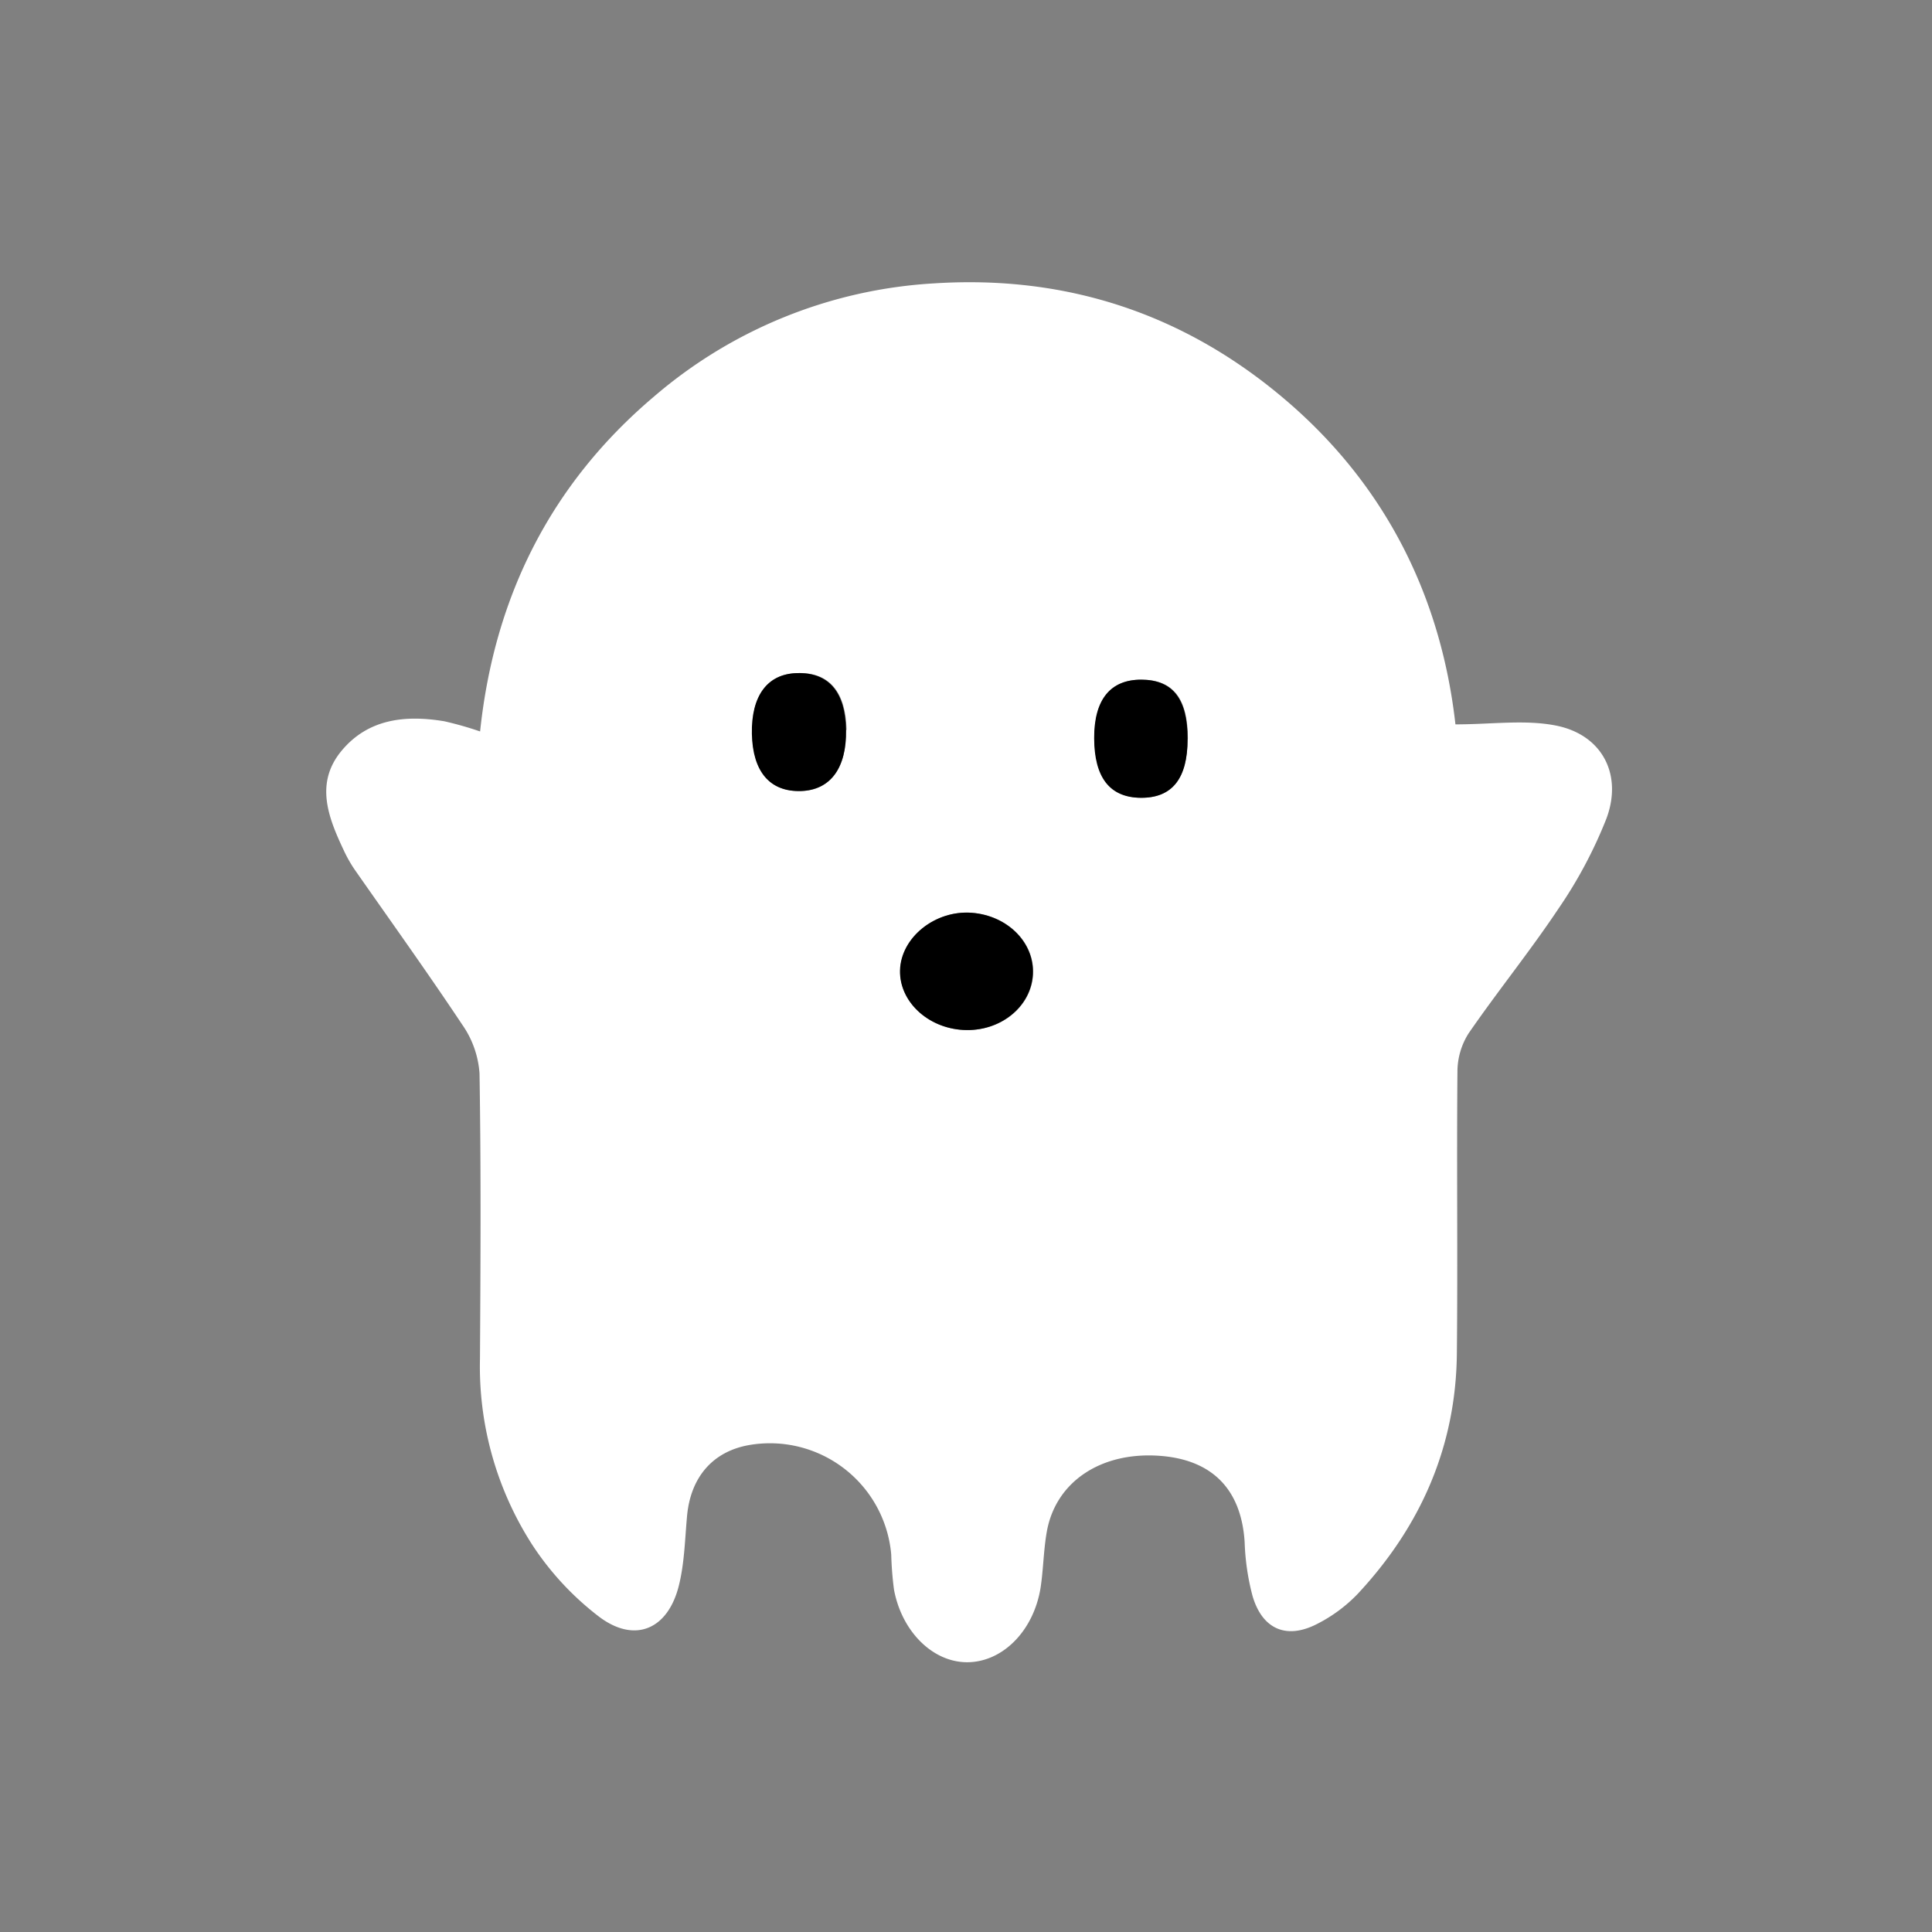 <svg id="Layer_1" data-name="Layer 1" xmlns="http://www.w3.org/2000/svg" viewBox="0 0 300 300"><rect x="0" y="0" width="300" height="300" fill="#808080" stroke="none"/><g id="zAwxcp.tif"><path d="M226,112.48c5.66,0,10.82-.77,15.63.19,7.14,1.42,10.38,7.59,7.81,14.45a70.2,70.2,0,0,1-7.46,14c-4.41,6.61-9.44,12.81-13.95,19.36a11.14,11.14,0,0,0-1.72,5.9c-.13,14.61.06,29.22-.09,43.83-.15,14.42-5.62,26.8-15.38,37.27a23.34,23.34,0,0,1-6.35,4.7c-4.74,2.43-8.49.8-10-4.37a37.31,37.31,0,0,1-1.22-8.32c-.5-8.13-4.94-12.78-13.05-13.42-9.13-.72-16.24,3.92-17.66,11.7-.53,2.94-.54,6-1,8.9-1.12,6.63-5.88,11.37-11.27,11.44s-10.25-4.72-11.47-11.27a52,52,0,0,1-.43-5.45,18.91,18.91,0,0,0-22.08-17c-5.65,1-9.09,5-9.63,11.06-.33,3.63-.4,7.35-1.29,10.85-1.72,6.75-6.85,8.91-12.38,4.73A45.13,45.13,0,0,1,82.6,239.8,51.12,51.12,0,0,1,74.53,211c.09-14.78.17-29.56-.07-44.33a15,15,0,0,0-2.67-7.54C66.38,151,60.64,143,55.05,135a21.33,21.33,0,0,1-1.69-3c-2.4-5.09-4.48-10.4-.33-15.41S63,111,69,112a53,53,0,0,1,5.55,1.58c2.2-20.93,11-38.46,27-52A73.17,73.17,0,0,1,145.07,44c20.62-1.32,39,4.77,54.72,18.25S223.82,93.13,226,112.48Zm-76.39,47.45c5.69.32,10.55-3.57,10.81-8.65.25-4.9-3.92-9.1-9.47-9.54-5.71-.45-11,3.83-11.16,8.95C139.65,155.49,144,159.62,149.57,159.93Zm34.84-45.19c0-6.25-2.25-9.16-7.14-9.2s-7.39,3.15-7.37,9.09,2.49,9.22,7.25,9.25S184.4,120.91,184.41,114.74Zm-53-1.4c-.11-5.93-2.72-9-7.63-8.82-4.65.12-7.14,3.48-7,9.44s2.8,9,7.62,8.87C128.94,122.68,131.47,119.27,131.37,113.34Z" style="fill:#fff"/><path d="M149.57,159.93c-5.53-.31-9.92-4.44-9.82-9.24.12-5.12,5.45-9.4,11.16-8.95,5.55.44,9.72,4.64,9.47,9.54C160.12,156.36,155.26,160.25,149.57,159.93Z"/><path d="M184.41,114.74c0,6.17-2.39,9.17-7.26,9.14s-7.23-3.18-7.25-9.25,2.57-9.13,7.37-9.09S184.41,108.49,184.41,114.74Z"/><path d="M131.37,113.34c.1,5.93-2.43,9.34-7,9.49-4.82.16-7.5-3-7.62-8.87s2.37-9.32,7-9.44C128.65,104.38,131.26,107.41,131.37,113.34Z"/></g></svg>